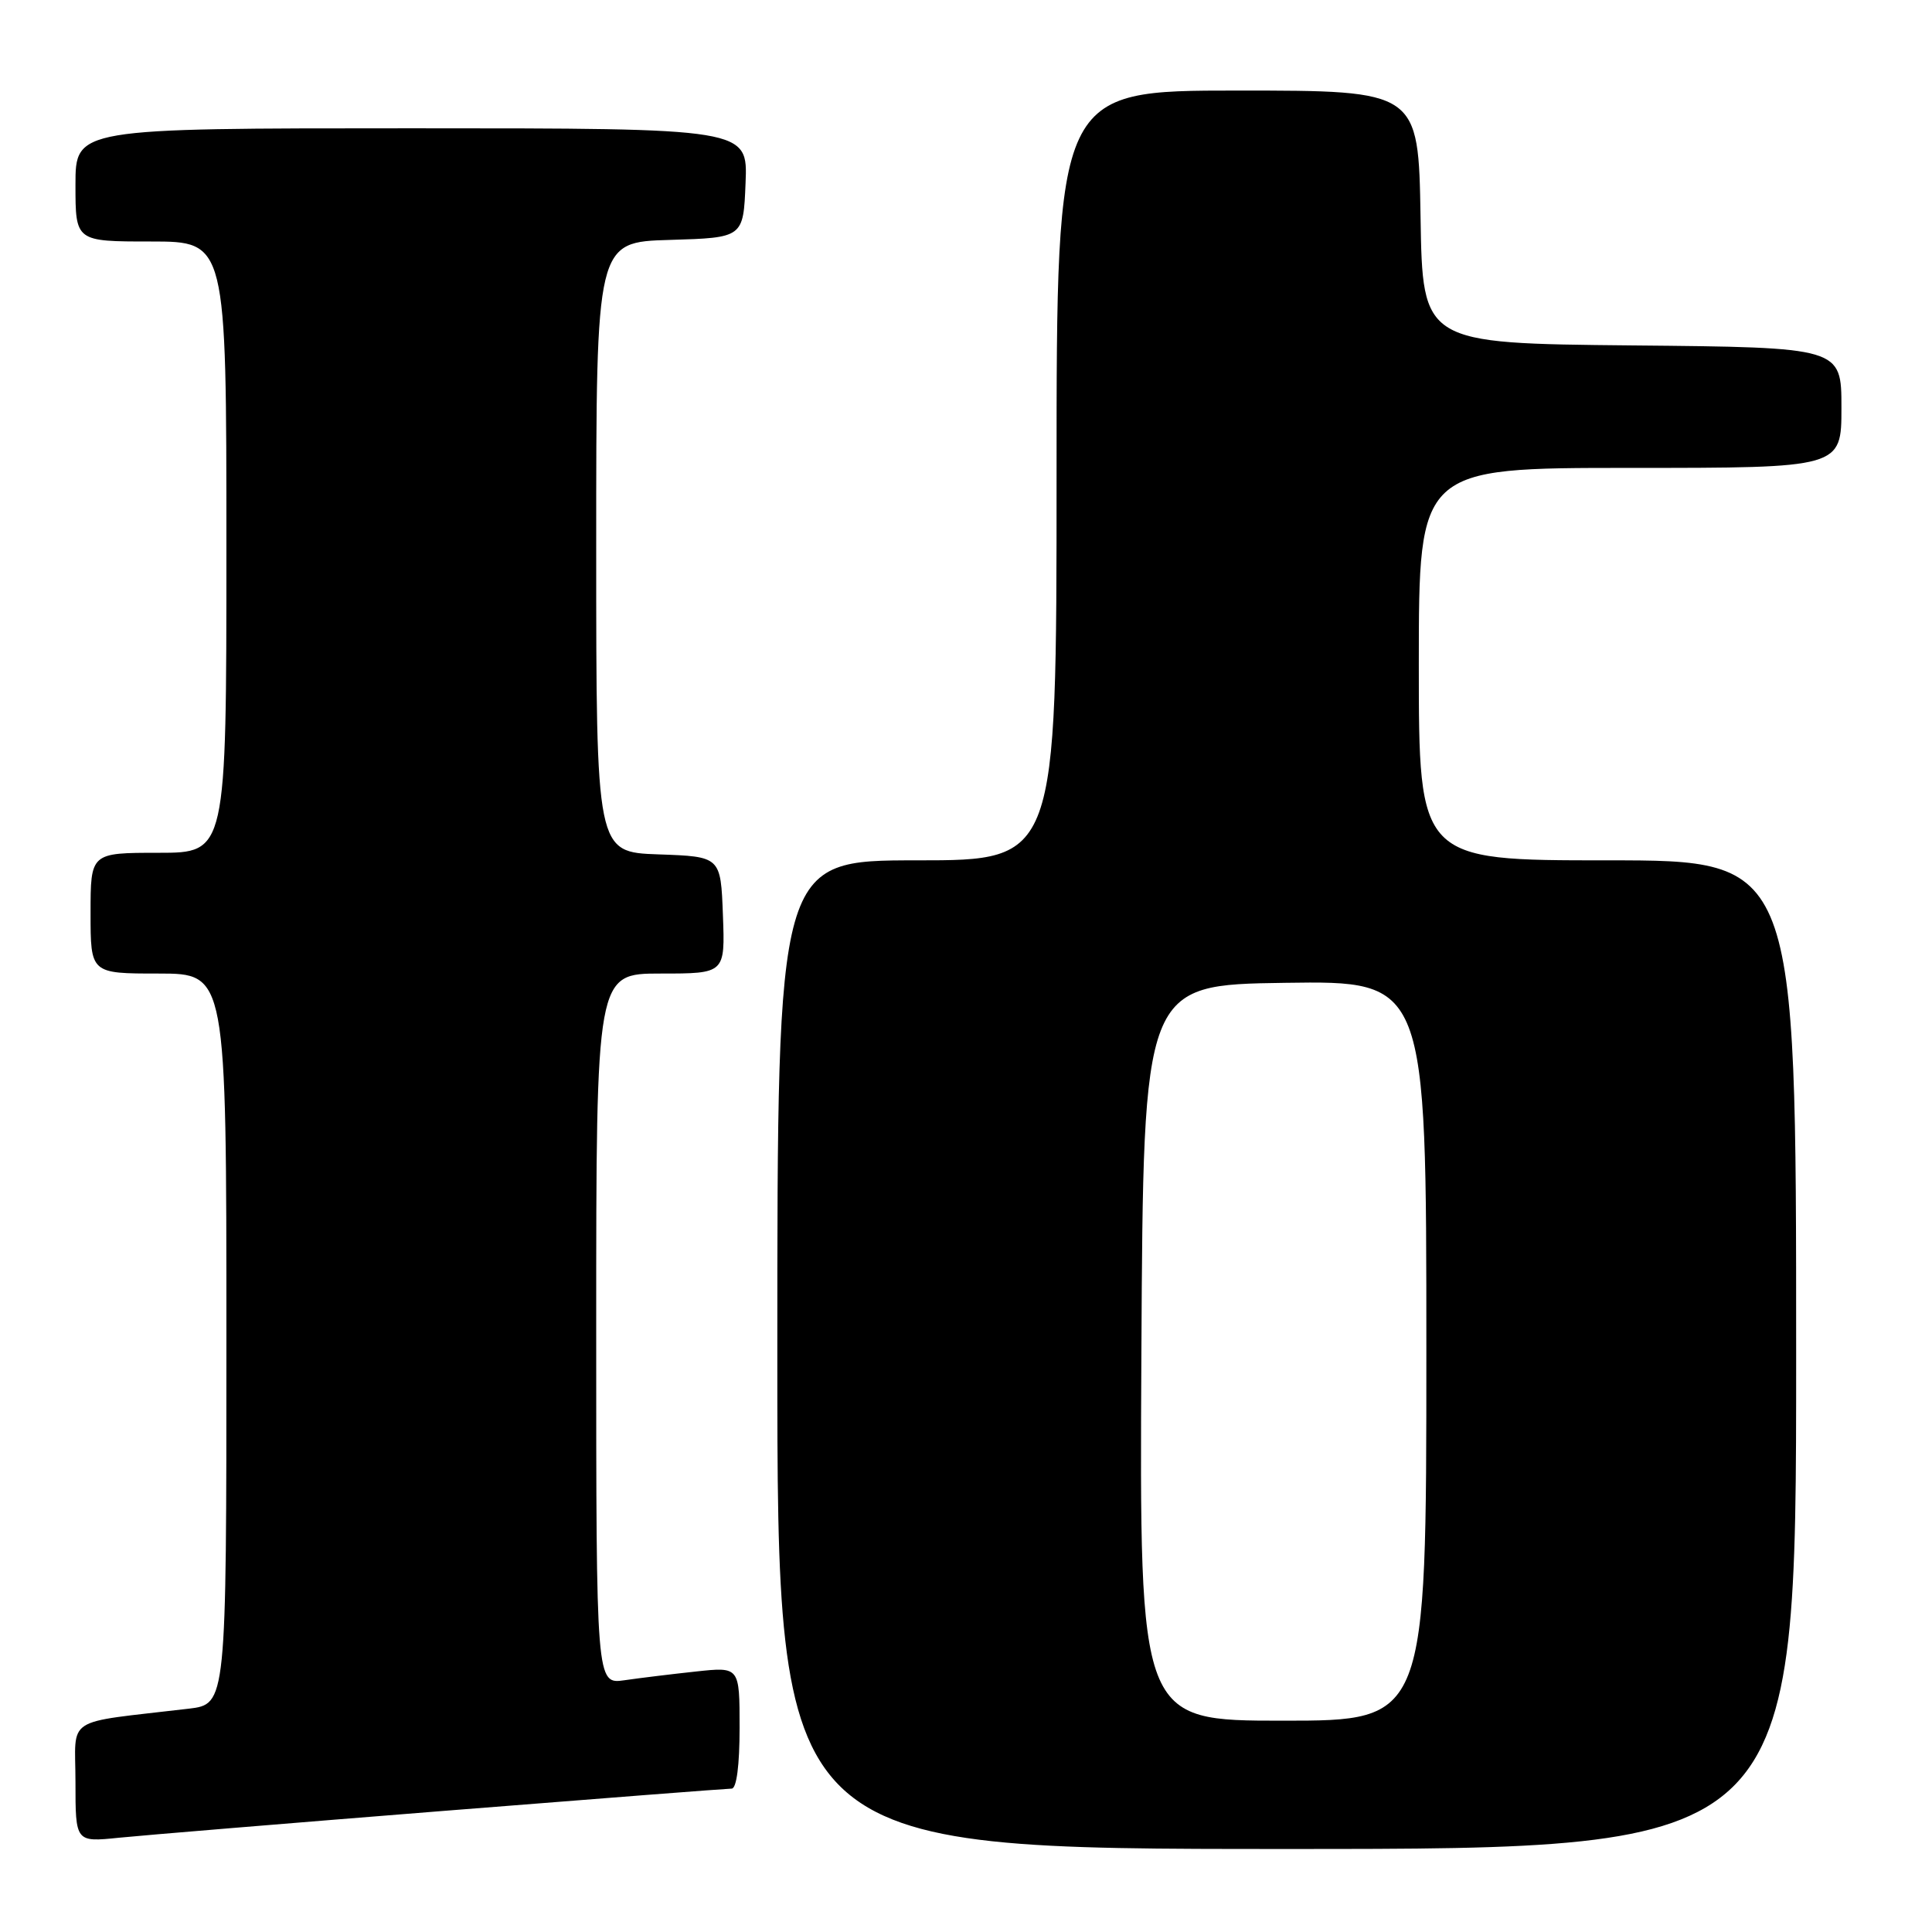 <?xml version="1.0" encoding="UTF-8" standalone="no"?>
<!DOCTYPE svg PUBLIC "-//W3C//DTD SVG 1.1//EN" "http://www.w3.org/Graphics/SVG/1.1/DTD/svg11.dtd" >
<svg xmlns="http://www.w3.org/2000/svg" xmlns:xlink="http://www.w3.org/1999/xlink" version="1.1" viewBox="0 0 256 256">
 <g >
 <path fill="currentColor"
d=" M 238.00 179.50 C 238.00 114.00 238.00 114.00 213.00 114.00 C 188.00 114.00 188.00 114.00 188.00 88.00 C 188.00 62.00 188.00 62.00 216.00 62.00 C 244.00 62.00 244.00 62.00 244.00 54.02 C 244.00 46.03 244.00 46.03 216.25 45.77 C 188.50 45.50 188.50 45.50 188.23 28.75 C 187.95 12.00 187.95 12.00 163.98 12.00 C 140.00 12.00 140.00 12.00 140.00 63.00 C 140.00 114.00 140.00 114.00 121.50 114.00 C 103.00 114.00 103.00 114.00 103.00 179.50 C 103.00 245.00 103.00 245.00 170.50 245.00 C 238.00 245.00 238.00 245.00 238.00 179.50 Z  M 58.70 239.96 C 79.16 238.33 96.37 237.00 96.95 237.00 C 97.60 237.00 98.00 233.90 98.00 228.93 C 98.00 220.86 98.00 220.86 92.25 221.48 C 89.09 221.82 84.81 222.34 82.75 222.64 C 79.00 223.18 79.00 223.18 79.00 176.09 C 79.00 129.00 79.00 129.00 87.54 129.00 C 96.08 129.00 96.08 129.00 95.79 121.25 C 95.50 113.50 95.50 113.50 87.25 113.21 C 79.00 112.92 79.00 112.92 79.00 72.50 C 79.00 32.07 79.00 32.07 88.75 31.79 C 98.50 31.50 98.50 31.50 98.79 24.25 C 99.09 17.00 99.09 17.00 54.54 17.00 C 10.00 17.00 10.00 17.00 10.00 24.50 C 10.00 32.00 10.00 32.00 20.00 32.00 C 30.00 32.00 30.00 32.00 30.00 72.50 C 30.00 113.00 30.00 113.00 21.00 113.00 C 12.00 113.00 12.00 113.00 12.00 121.00 C 12.00 129.00 12.00 129.00 21.00 129.00 C 30.00 129.00 30.00 129.00 30.00 177.41 C 30.00 225.81 30.00 225.81 25.00 226.41 C 8.23 228.40 10.00 227.25 10.00 236.14 C 10.00 244.10 10.00 244.10 15.75 243.51 C 18.91 243.19 38.24 241.59 58.70 239.96 Z  M 151.24 179.25 C 151.50 130.50 151.50 130.50 170.25 130.23 C 189.00 129.96 189.00 129.96 189.00 178.98 C 189.00 228.00 189.00 228.00 169.99 228.00 C 150.98 228.00 150.98 228.00 151.24 179.25 Z "/>
</g>
</svg>
